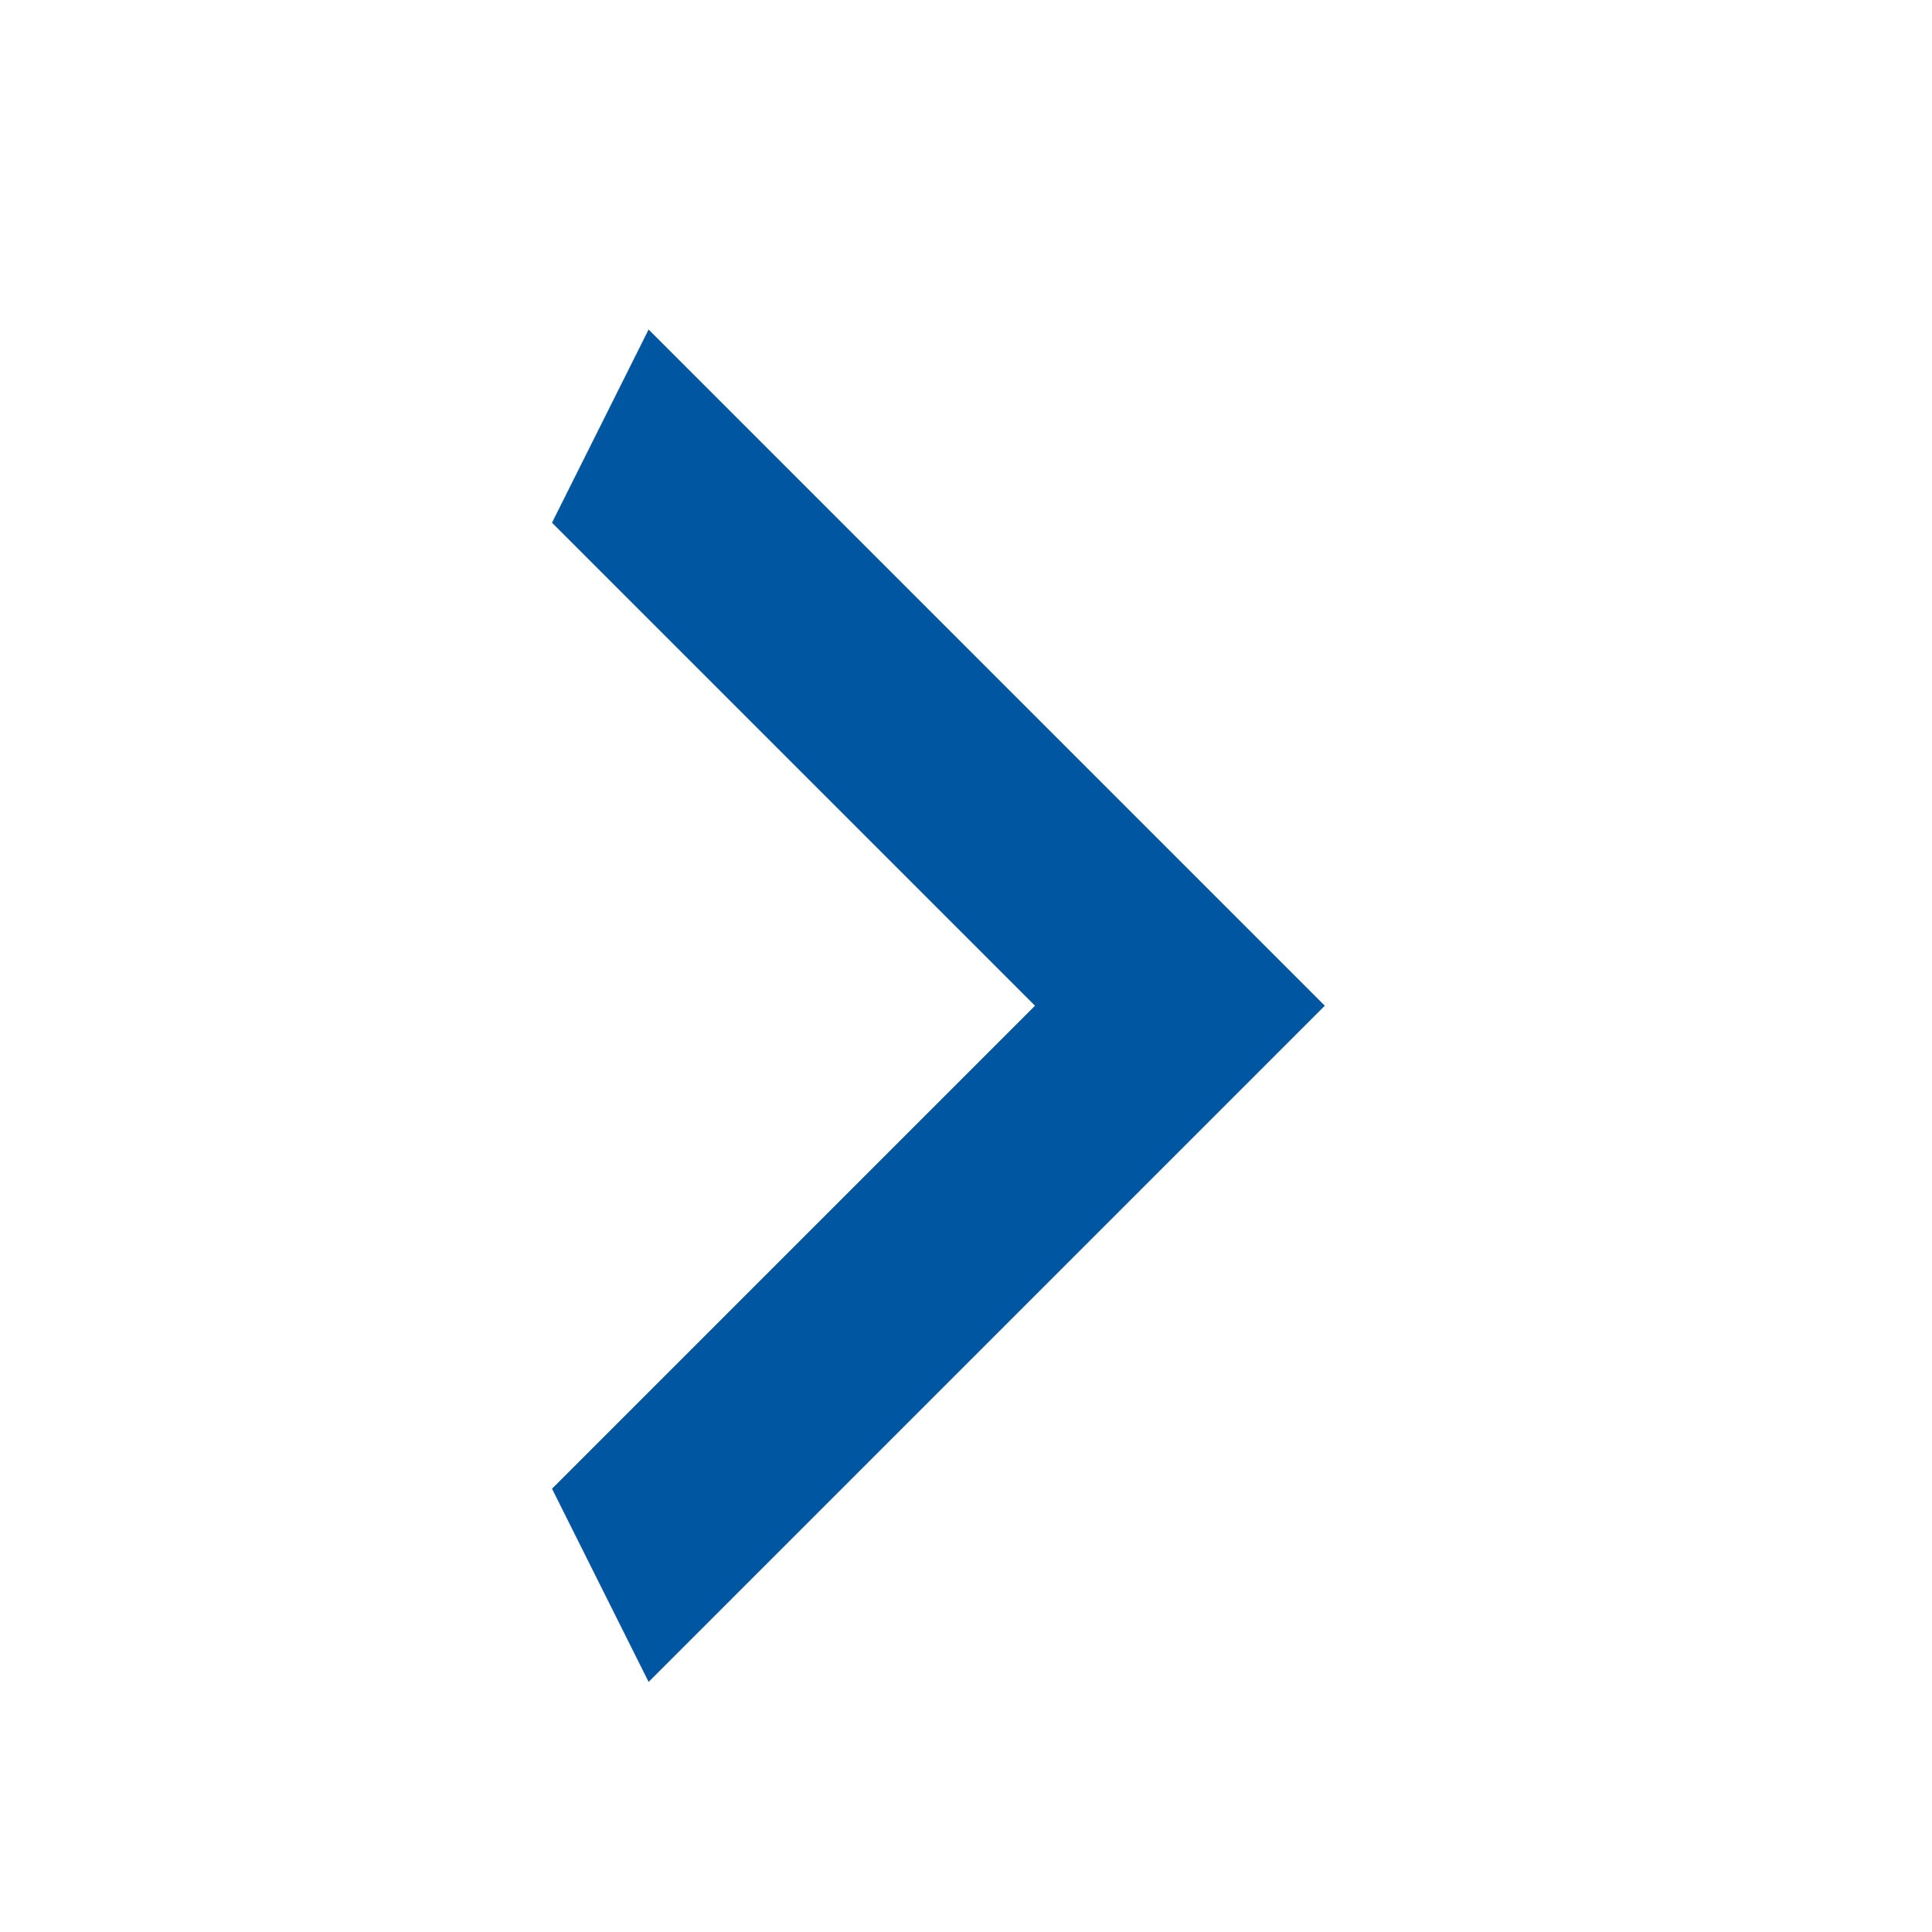 <svg width="18" height="18" viewBox="0 0 18 18" fill="none" xmlns="http://www.w3.org/2000/svg">
<path d="M5.143 4.87L9.643 9.37L5.143 13.87L6.043 15.67L12.343 9.37L6.043 3.07L5.143 4.87Z" fill="#0056A1"/>
</svg>
